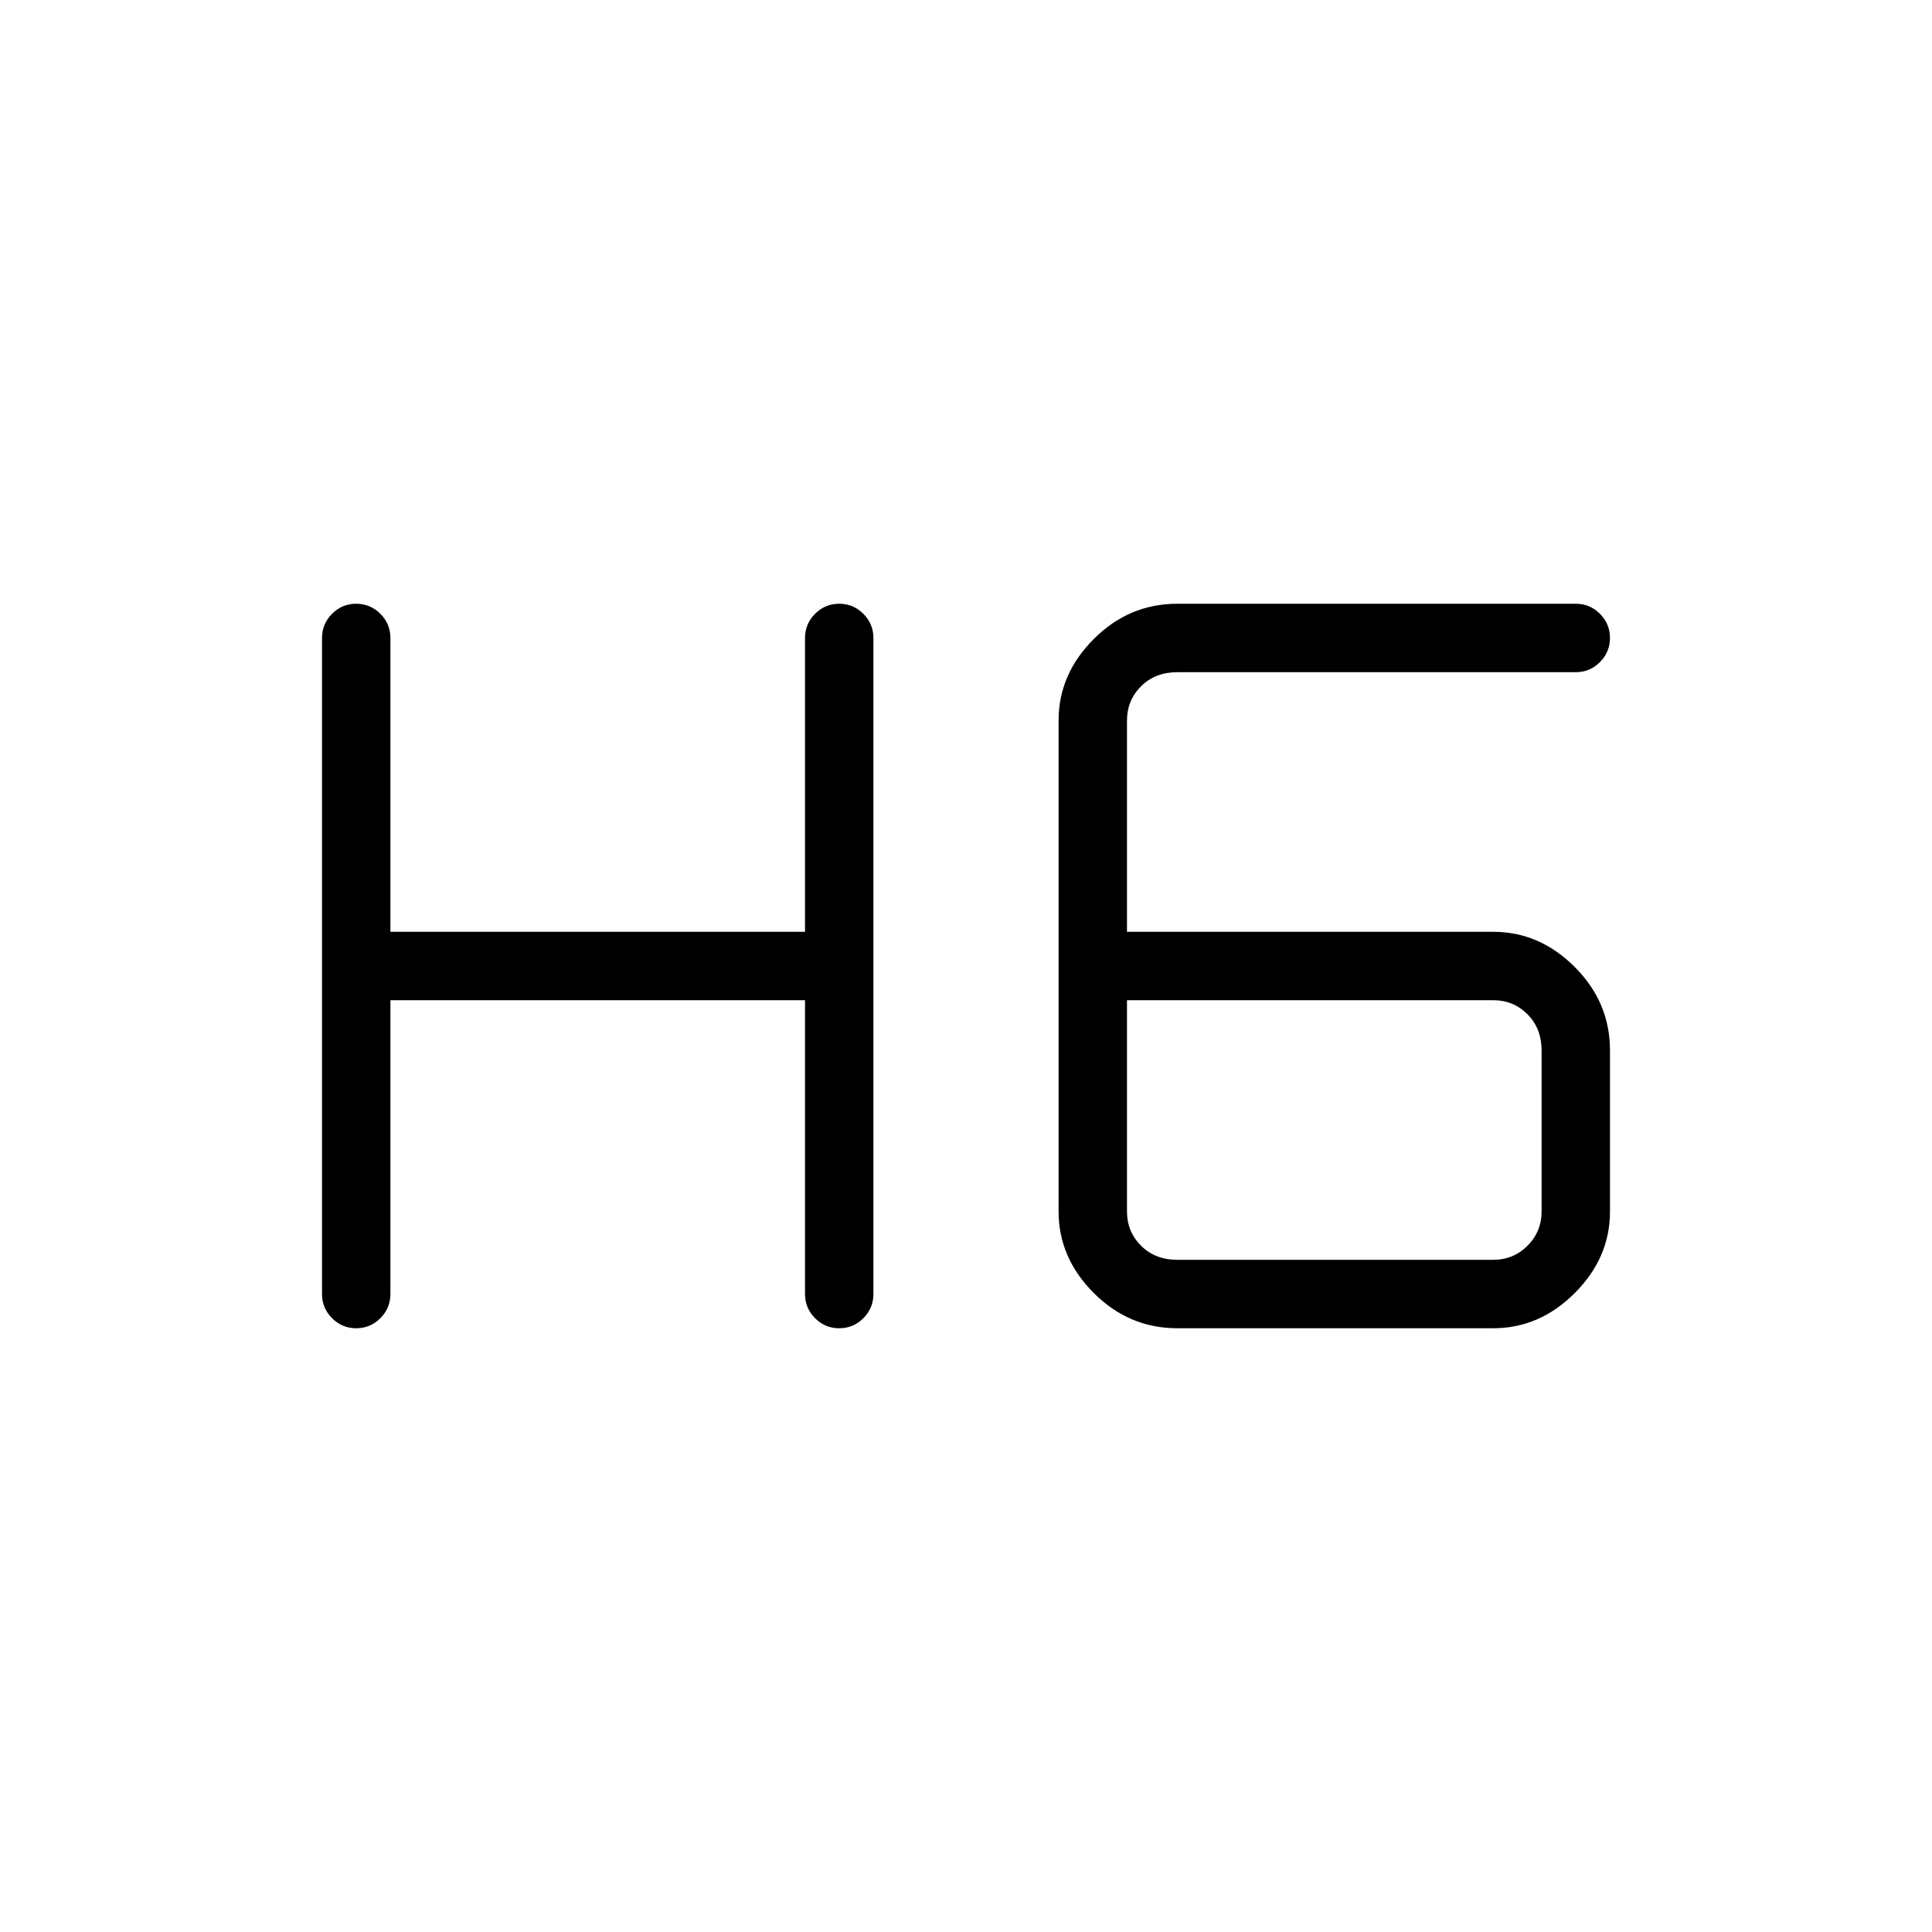 <svg xmlns="http://www.w3.org/2000/svg" height="40" width="40"><path d="M7.375 27.5q-.292 0-.5-.208-.208-.209-.208-.5V13.208q0-.291.208-.5.208-.208.5-.208.292 0 .5.208.208.209.208.5v6.084h8.584v-6.084q0-.291.208-.5.208-.208.5-.208.292 0 .5.208.208.209.208.5v13.584q0 .291-.208.5-.208.208-.5.208-.292 0-.5-.208-.208-.209-.208-.5v-6.084H8.083v6.084q0 .291-.208.5-.208.208-.5.208Zm17 0q-1 0-1.729-.729-.729-.729-.729-1.688V14.917q0-.959.729-1.688t1.729-.729h8.25q.292 0 .5.208.208.209.208.5 0 .292-.208.5-.208.209-.5.209h-8.25q-.458 0-.75.291-.292.292-.292.709v4.375h7.584q.958 0 1.687.729.729.729.729 1.729v3.333q0 .959-.729 1.688t-1.687.729Zm-1.042-6.792v4.375q0 .417.292.709.292.291.75.291h6.542q.416 0 .708-.291.292-.292.292-.709V21.75q0-.458-.292-.75t-.708-.292Z"/></svg>